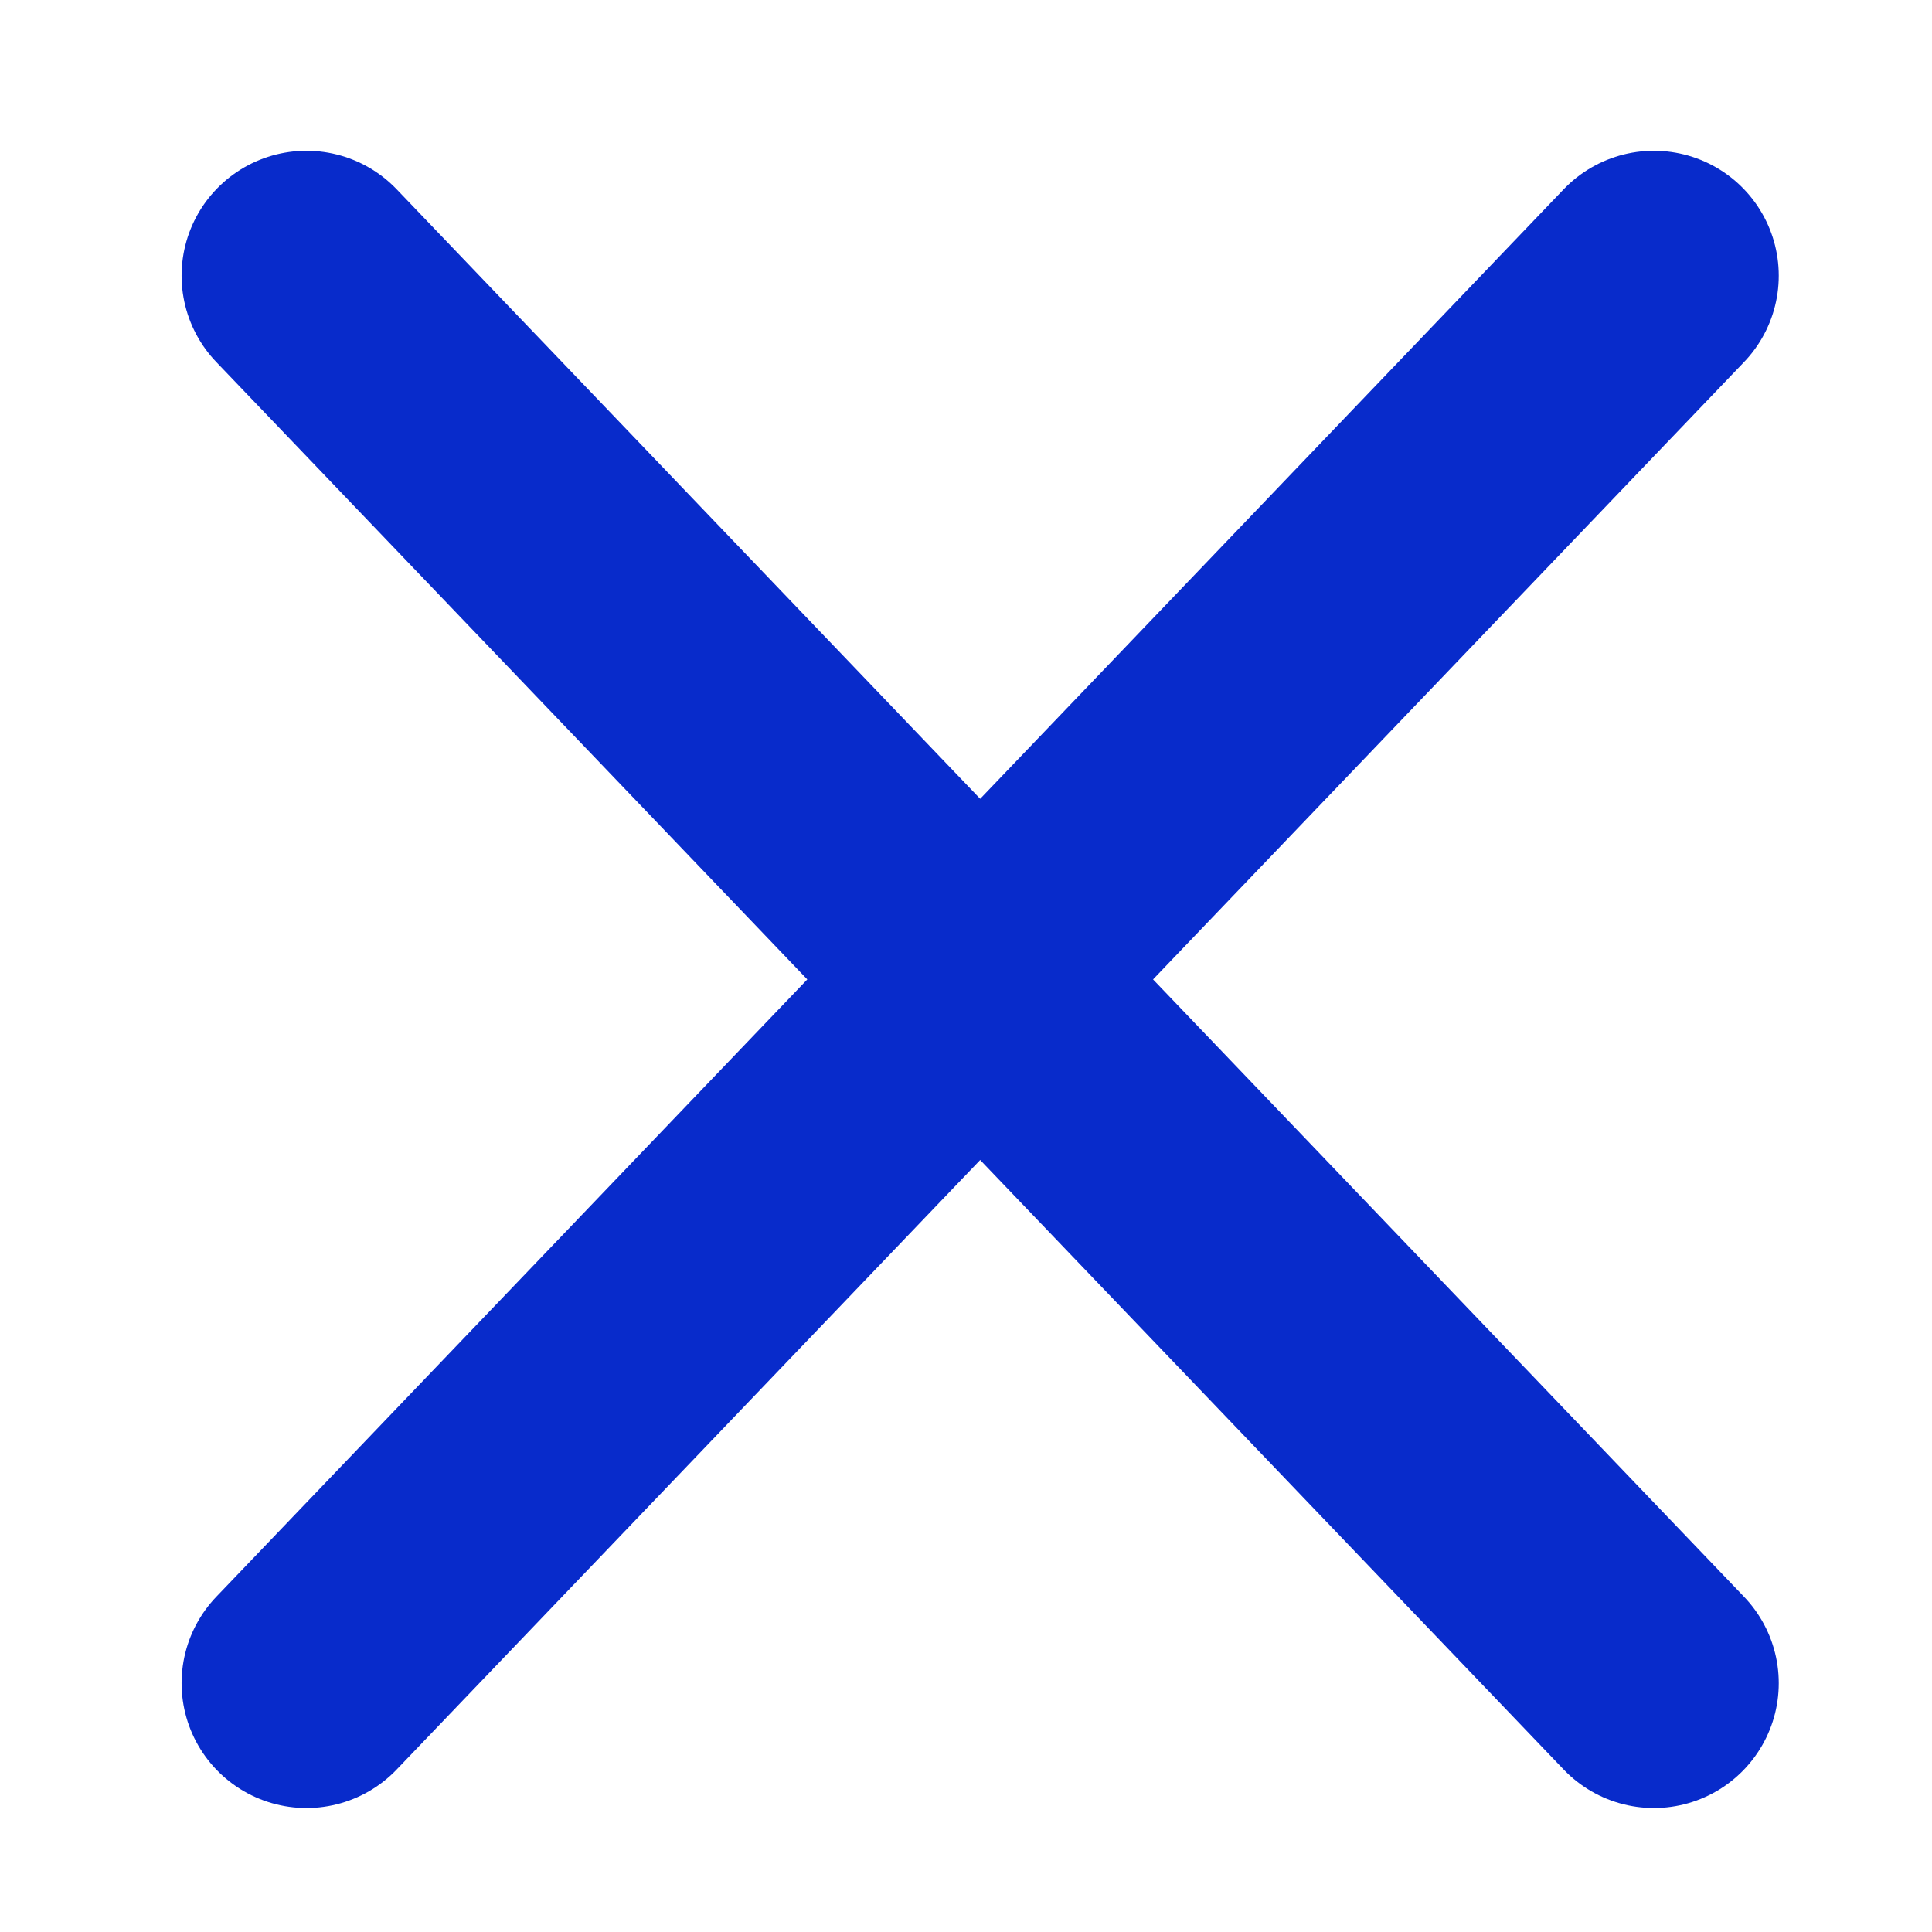 <?xml version="1.0" encoding="UTF-8" standalone="no"?><svg xmlns:dc="http://purl.org/dc/elements/1.1/" xmlns:cc="http://creativecommons.org/ns#" xmlns:rdf="http://www.w3.org/1999/02/22-rdf-syntax-ns#" xmlns:svg="http://www.w3.org/2000/svg" xmlns="http://www.w3.org/2000/svg" xmlns:sodipodi="http://sodipodi.sourceforge.net/DTD/sodipodi-0.dtd" xmlns:inkscape="http://www.inkscape.org/namespaces/inkscape" version="1.1" id="svg2" height="25" width="25" sodipodi:docname="close_icon_grey.svg" inkscape:export-filename="D:\Загрузки\close_icon_black2.svg.png" inkscape:export-xdpi="72.959999" inkscape:export-ydpi="72.959999" inkscape:version="0.92.3 (2405546, 2018-03-11)">
  <sodipodi:namedview pagecolor="#082bcb" bordercolor="#082bcb" borderopacity="1" objecttolerance="10" gridtolerance="10" guidetolerance="10" inkscape:pageopacity="0" inkscape:pageshadow="2" inkscape:window-width="1366" inkscape:window-height="706" id="namedview3731" showgrid="false" inkscape:zoom="15.245222" inkscape:cx="5.6822049" inkscape:cy="12.495936" inkscape:window-x="-8" inkscape:window-y="-8" inkscape:window-maximized="1" inkscape:current-layer="imagebot_2"/>
  <defs id="defs13"/>
  <g transform="translate(3.966,3.568)" id="imagebot_2" label="Layer 1">
    <path inkscape:connector-curvature="0" stroke-miterlimit="4" d="M -2.5783352e-4,-0.001 17.435,18.212" id="imagebot_5" style="opacity:1;fill:#082bcb;stroke:#082bcb;stroke-width:3.232;stroke-linecap:round;stroke-miterlimit:4;fill-opacity:1;stroke-opacity:1"/>
    <path inkscape:connector-curvature="0" stroke-miterlimit="4" d="M -2.5783352e-4,18.212 17.435,-0.001" id="imagebot_4" style="opacity:1;fill:#082bcb;stroke:#082bcb;stroke-width:3.232;stroke-linecap:round;stroke-miterlimit:4;fill-opacity:1;stroke-opacity:1"/>
    <title id="title9">Layer 1</title>
  </g>
</svg>
